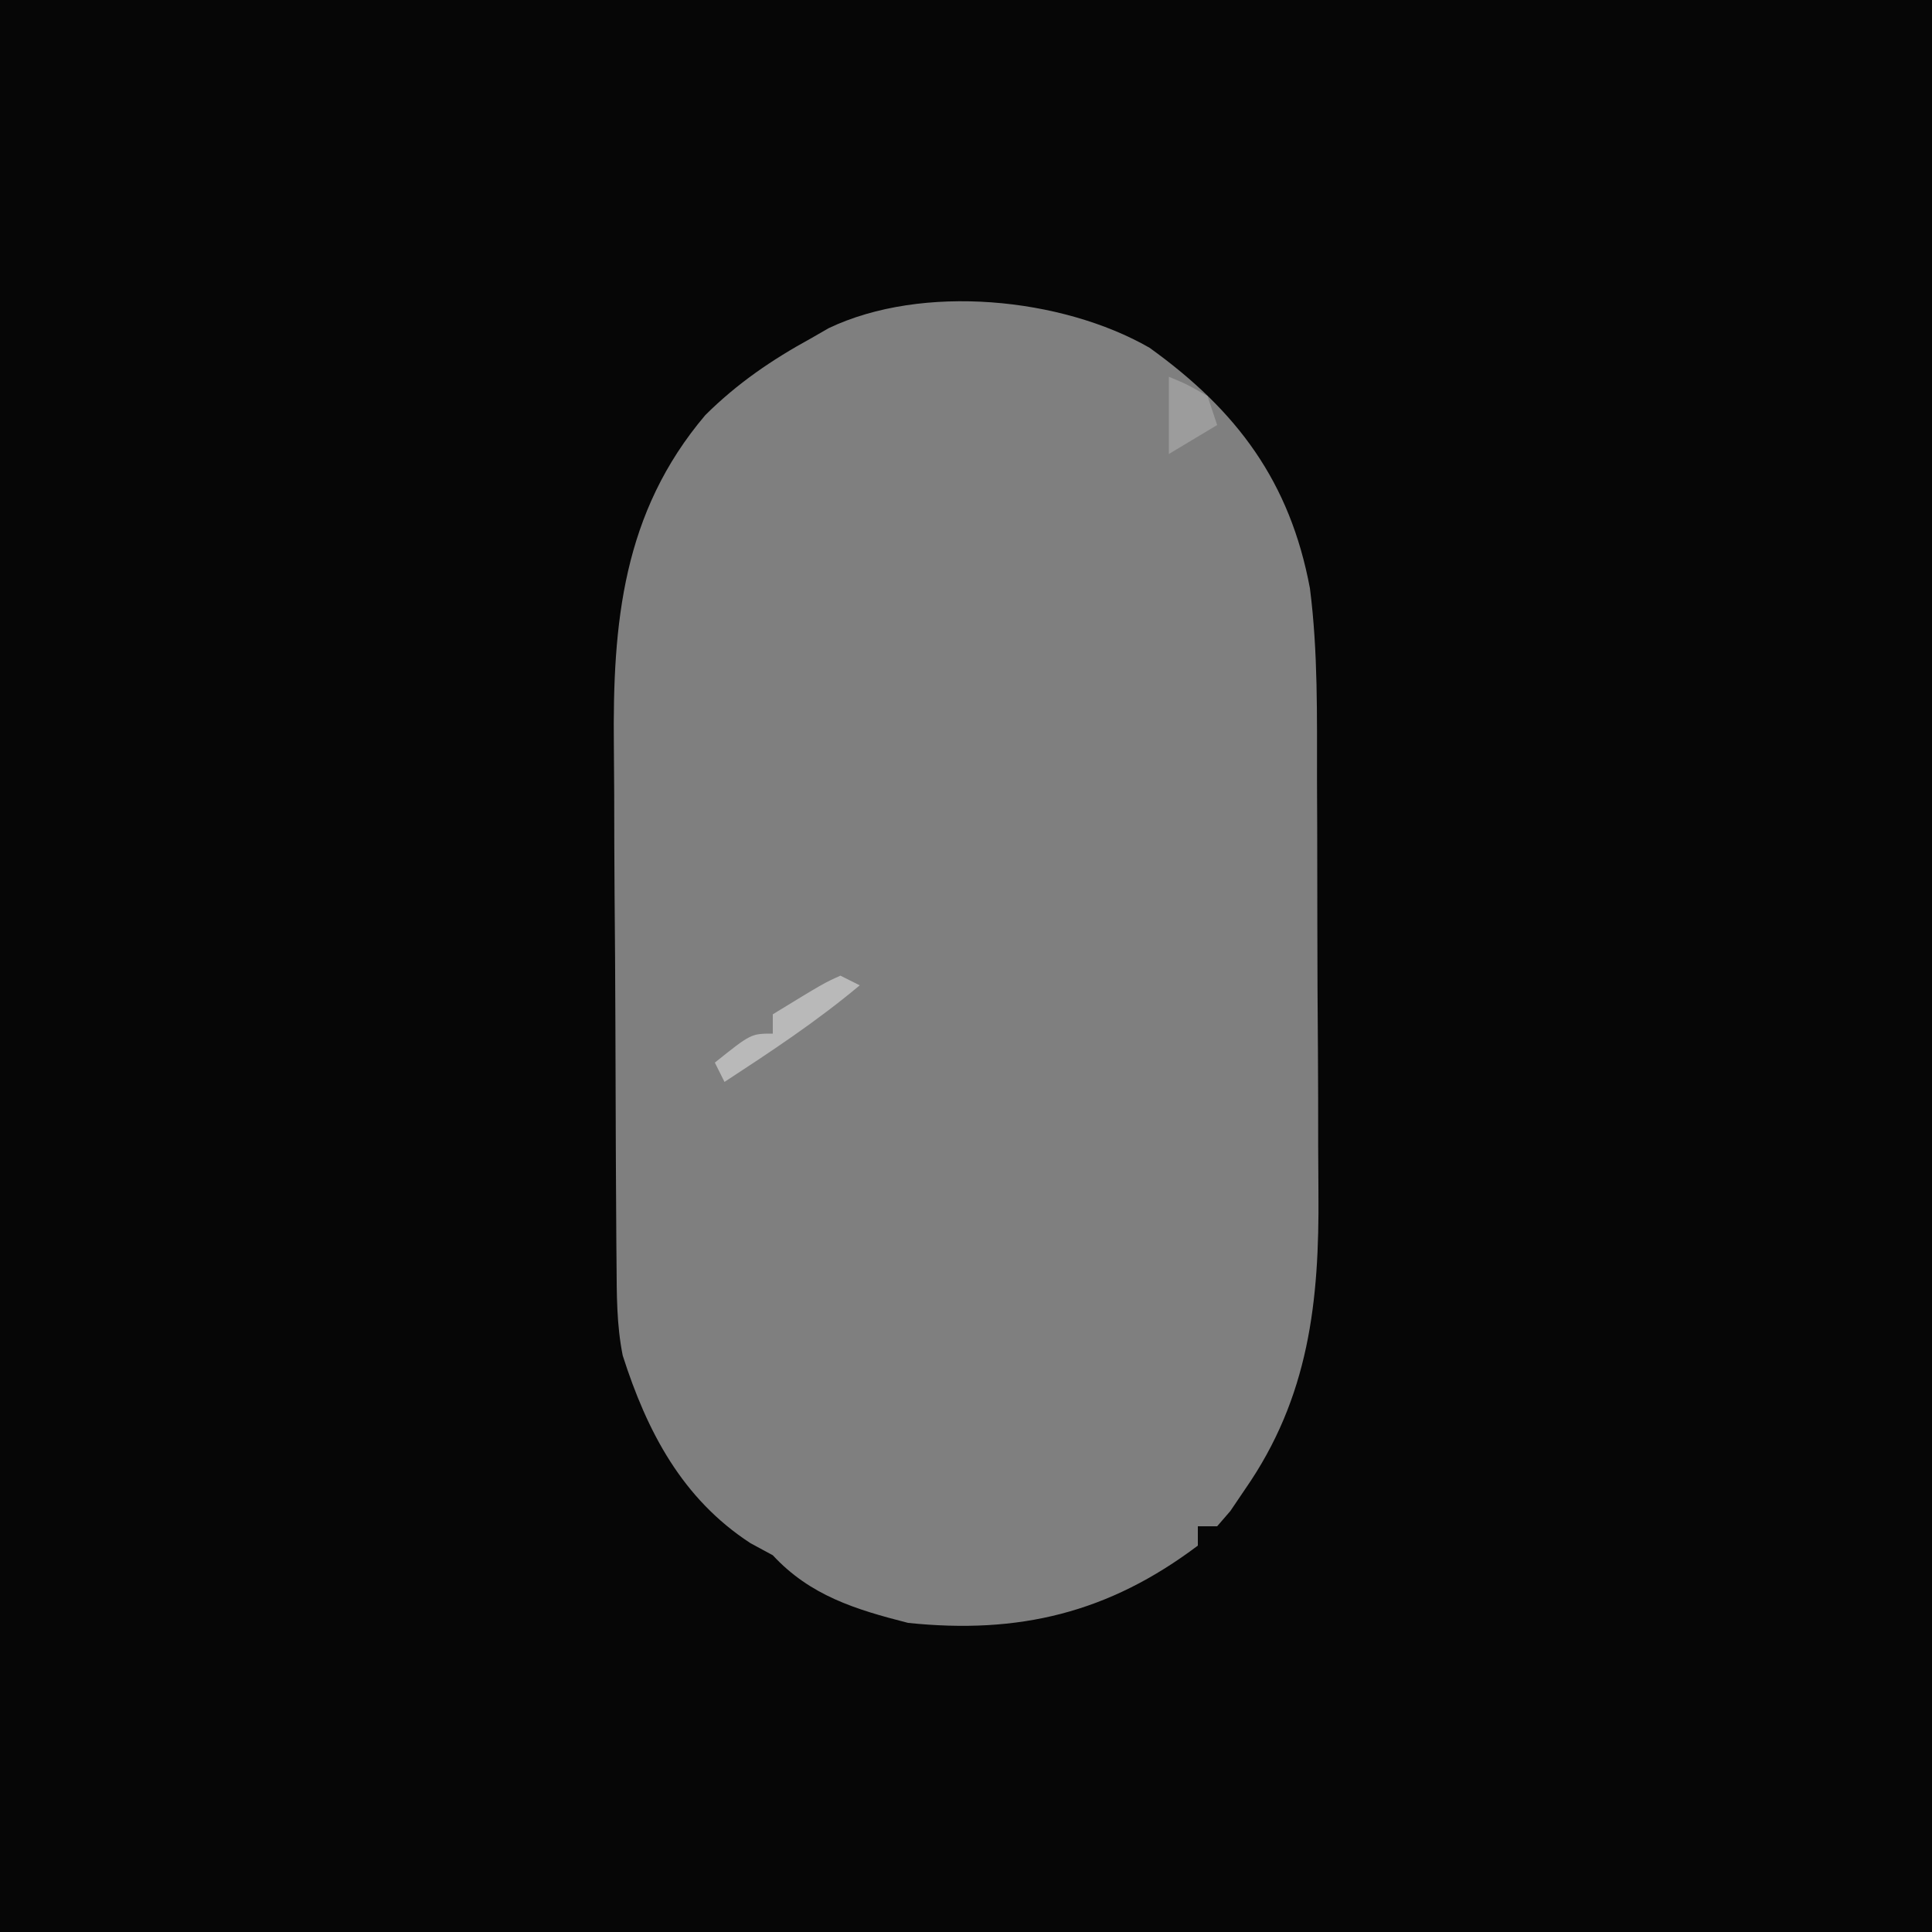 <?xml version="1.0" encoding="UTF-8"?>
<svg version="1.1" xmlns="http://www.w3.org/2000/svg" width="200" height="200">
<path d="M0 0 C66 0 132 0 200 0 C200 66 200 132 200 200 C134 200 68 200 0 200 C0 134 0 68 0 0 Z " fill="#060606" transform="translate(0,0)"/>
<path d="M0 0 C9.099 6.536 14.542 13.9 16.603 24.898 C17.447 31.49 17.33 38.142 17.336 44.777 C17.342 46.396 17.349 48.014 17.356 49.633 C17.368 53.011 17.372 56.388 17.371 59.766 C17.37 64.068 17.398 68.368 17.432 72.669 C17.455 76.008 17.458 79.346 17.457 82.684 C17.46 84.269 17.468 85.854 17.484 87.438 C17.585 98.713 16.514 108.646 9.875 118.188 C9.377 118.924 8.88 119.66 8.367 120.418 C7.916 120.94 7.465 121.462 7 122 C6.34 122 5.68 122 5 122 C5 122.66 5 123.32 5 124 C-4.251 130.976 -13.541 133.195 -25 132 C-30.444 130.612 -35.13 129.176 -39 125 C-39.763 124.588 -40.526 124.175 -41.312 123.75 C-48.379 119.149 -52.021 112.195 -54.537 104.32 C-55.177 101.115 -55.152 98.029 -55.177 94.76 C-55.184 94.037 -55.19 93.315 -55.197 92.57 C-55.217 90.182 -55.228 87.794 -55.238 85.406 C-55.242 84.586 -55.246 83.767 -55.251 82.922 C-55.271 78.577 -55.286 74.232 -55.295 69.887 C-55.306 65.426 -55.341 60.966 -55.38 56.506 C-55.407 53.053 -55.415 49.601 -55.418 46.149 C-55.423 44.506 -55.435 42.864 -55.453 41.221 C-55.589 28.496 -54.546 17.067 -45.984 6.969 C-42.664 3.674 -39.093 1.24 -35 -1 C-34.41 -1.34 -33.819 -1.681 -33.211 -2.031 C-23.507 -6.648 -9.083 -5.214 0 0 Z " fill="#7F7F7F" transform="translate(119,36)"/>
<path d="M0 0 C0.66 0.33 1.32 0.66 2 1 C-2.424 4.711 -7.174 7.846 -12 11 C-12.33 10.34 -12.66 9.68 -13 9 C-9.25 6 -9.25 6 -7 6 C-7 5.34 -7 4.68 -7 4 C-1.727 0.777 -1.727 0.777 0 0 Z " fill="#B9B9B9" transform="translate(87,101)"/>
<path d="M0 0 C1.938 0.812 1.938 0.812 4 2 C4.33 2.99 4.66 3.98 5 5 C2.525 6.485 2.525 6.485 0 8 C0 5.36 0 2.72 0 0 Z " fill="#9C9C9C" transform="translate(121,39)"/>
</svg>
